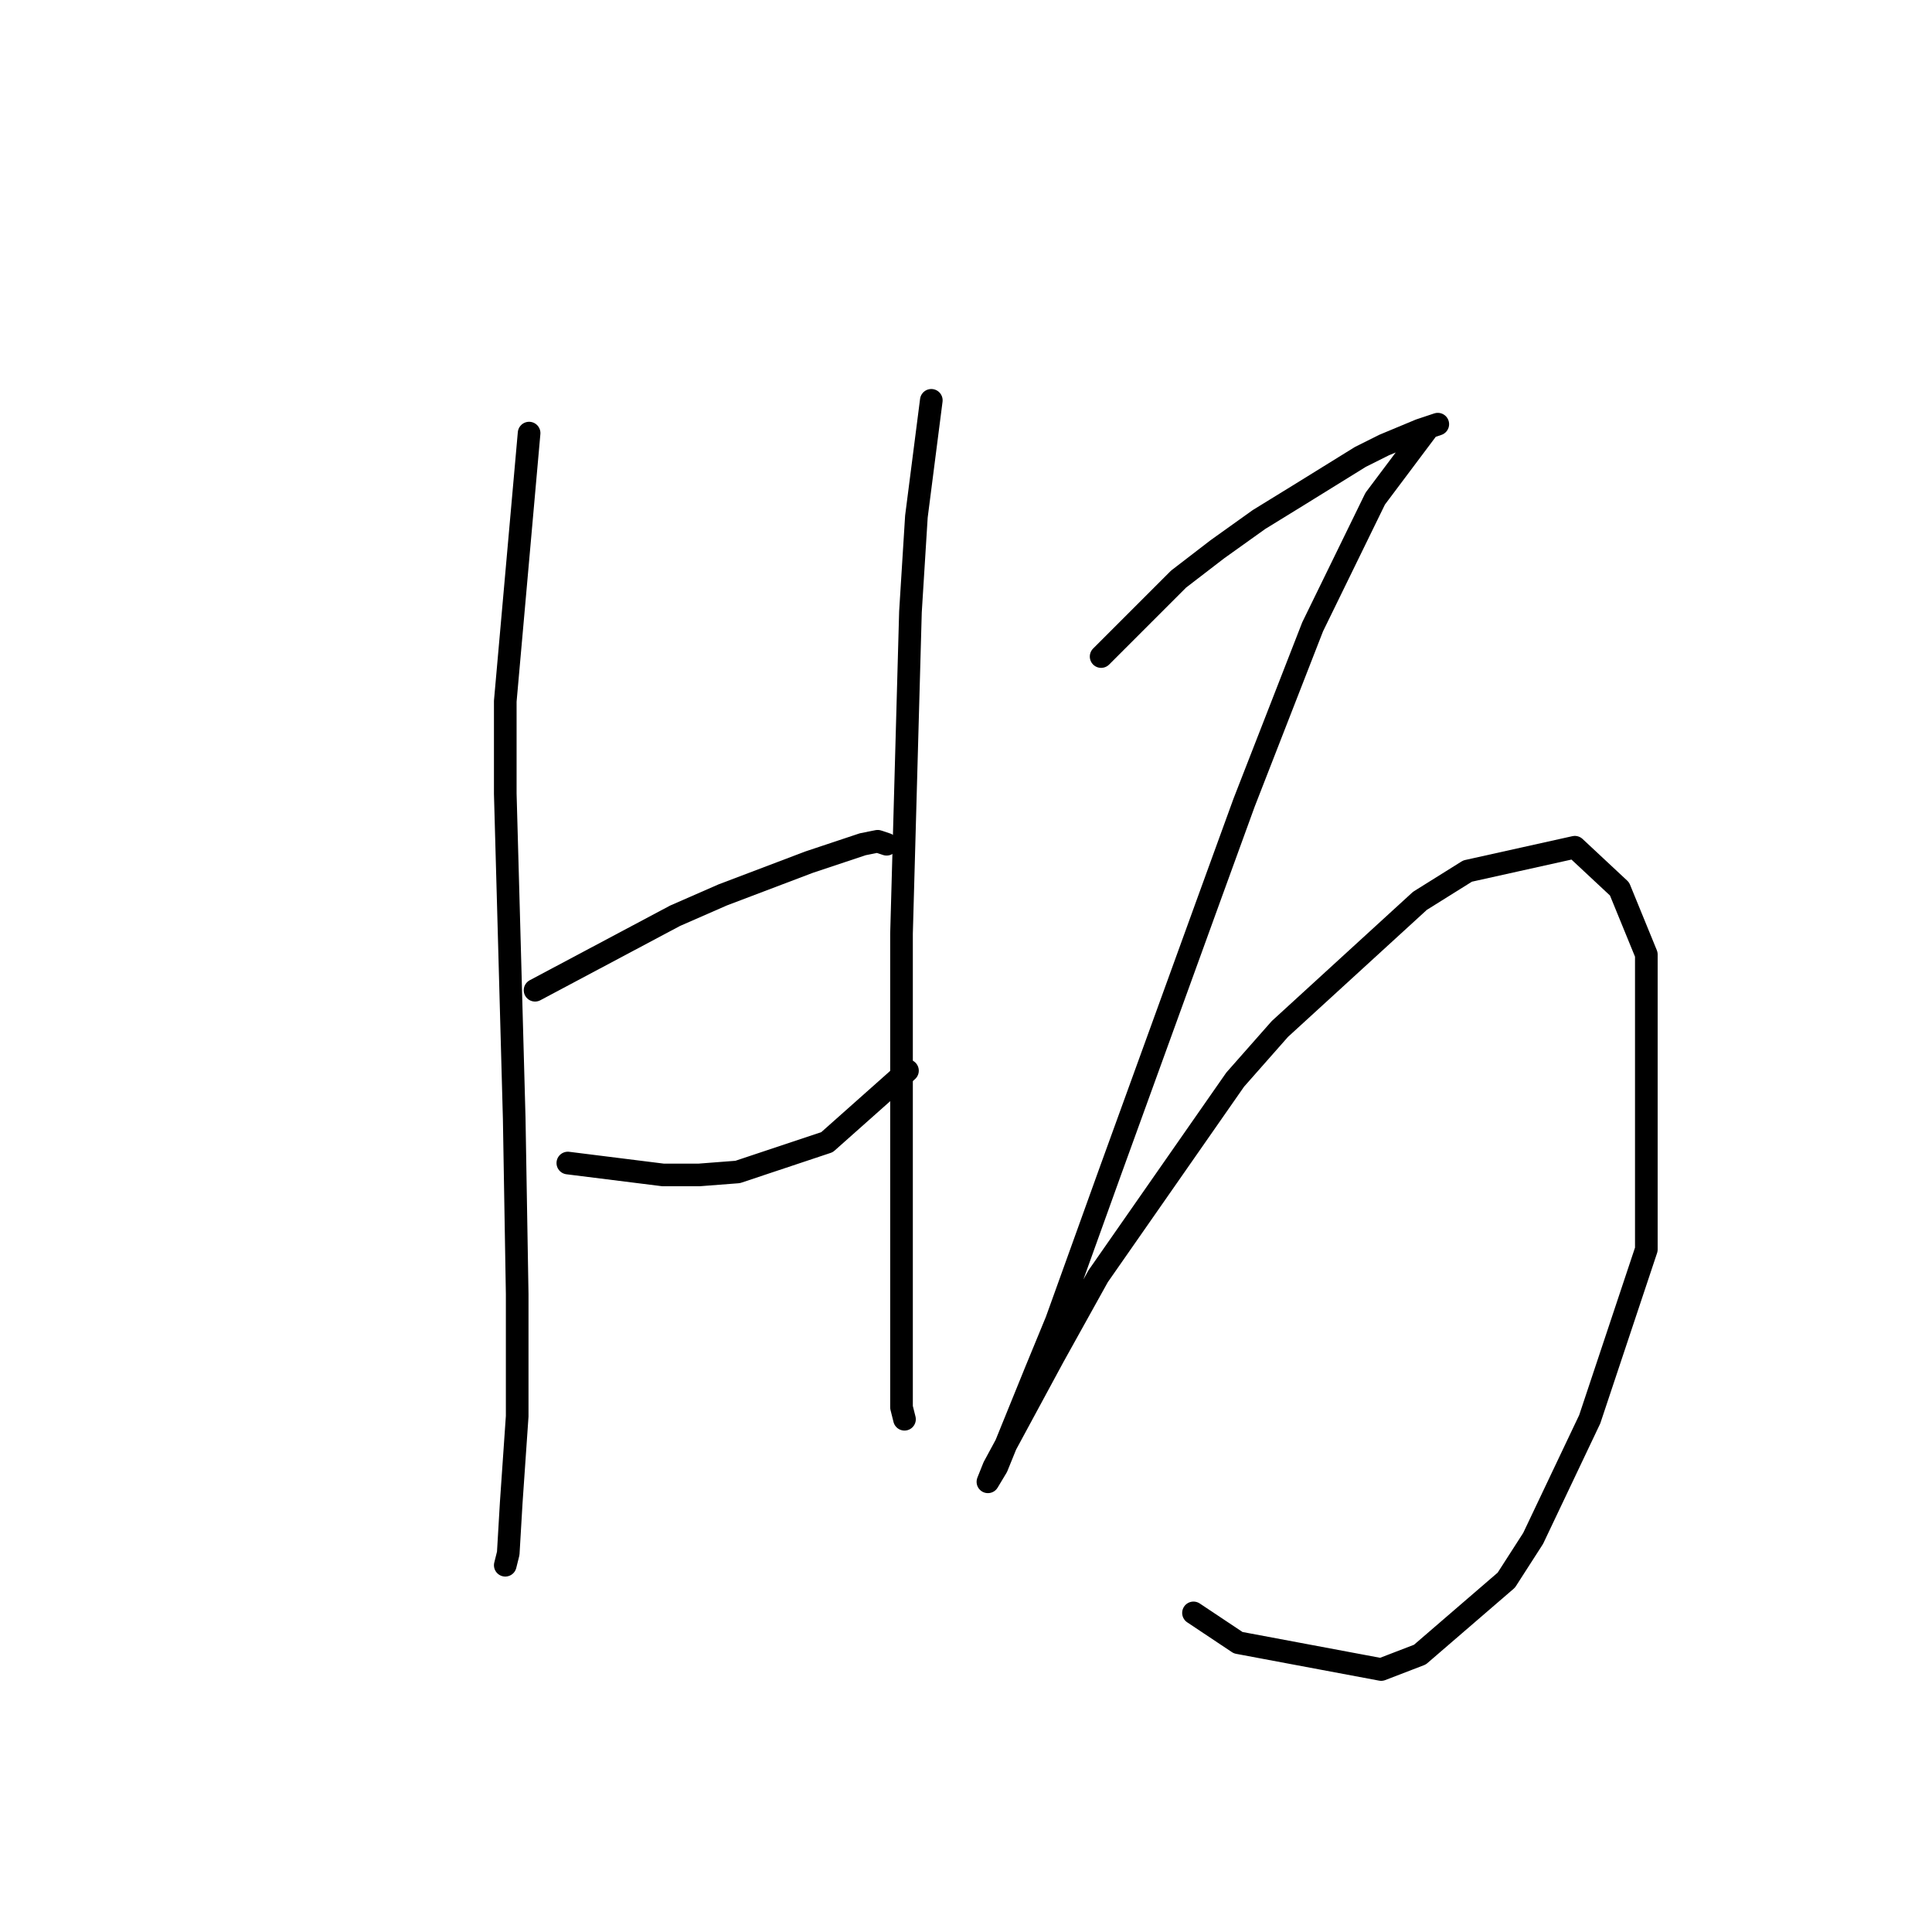 <?xml version="1.0" standalone="no"?>
    <svg width="256" height="256" xmlns="http://www.w3.org/2000/svg" version="1.1">
    <polyline stroke="black" stroke-width="3" stroke-linecap="round" fill="transparent" stroke-linejoin="round" points="70.109 57.389 66.951 92.918 66.951 105.156 67.345 119.368 68.135 148.186 68.53 171.478 68.53 187.663 67.74 199.112 67.345 205.823 66.951 207.402 66.951 207.402 " />
        <polyline stroke="black" stroke-width="3" stroke-linecap="round" fill="transparent" stroke-linejoin="round" points="70.898 131.211 89.453 121.342 95.769 118.578 107.217 114.236 114.323 111.867 116.297 111.472 117.482 111.867 117.482 111.867 " />
        <polyline stroke="black" stroke-width="3" stroke-linecap="round" fill="transparent" stroke-linejoin="round" points="75.241 154.108 87.874 155.687 92.611 155.687 97.743 155.292 109.586 151.344 120.245 141.87 120.245 141.87 " />
        <polyline stroke="black" stroke-width="3" stroke-linecap="round" fill="transparent" stroke-linejoin="round" points="123.403 53.046 121.429 68.442 120.64 81.075 120.245 95.287 119.455 123.71 119.455 148.976 119.455 168.32 119.455 180.557 119.455 186.479 119.85 188.058 119.85 188.058 " />
        <polyline stroke="black" stroke-width="3" stroke-linecap="round" fill="transparent" stroke-linejoin="round" points="145.905 86.996 156.169 76.732 161.301 72.785 166.828 68.837 171.96 65.679 180.25 60.547 183.408 58.968 188.146 56.994 190.514 56.204 189.33 56.599 182.224 66.074 173.934 83.049 164.854 106.34 160.117 119.368 147.089 155.292 139.984 175.031 137.22 181.742 132.088 194.375 130.904 196.348 131.693 194.375 139.589 179.768 145.51 169.109 163.67 143.054 169.591 136.343 188.146 119.368 194.462 115.42 208.674 112.262 214.595 117.789 218.148 126.474 218.148 165.556 210.648 188.058 203.147 203.849 199.594 209.376 188.146 219.245 183.014 221.219 164.065 217.666 158.143 213.718 158.143 213.718 " />
        </svg>